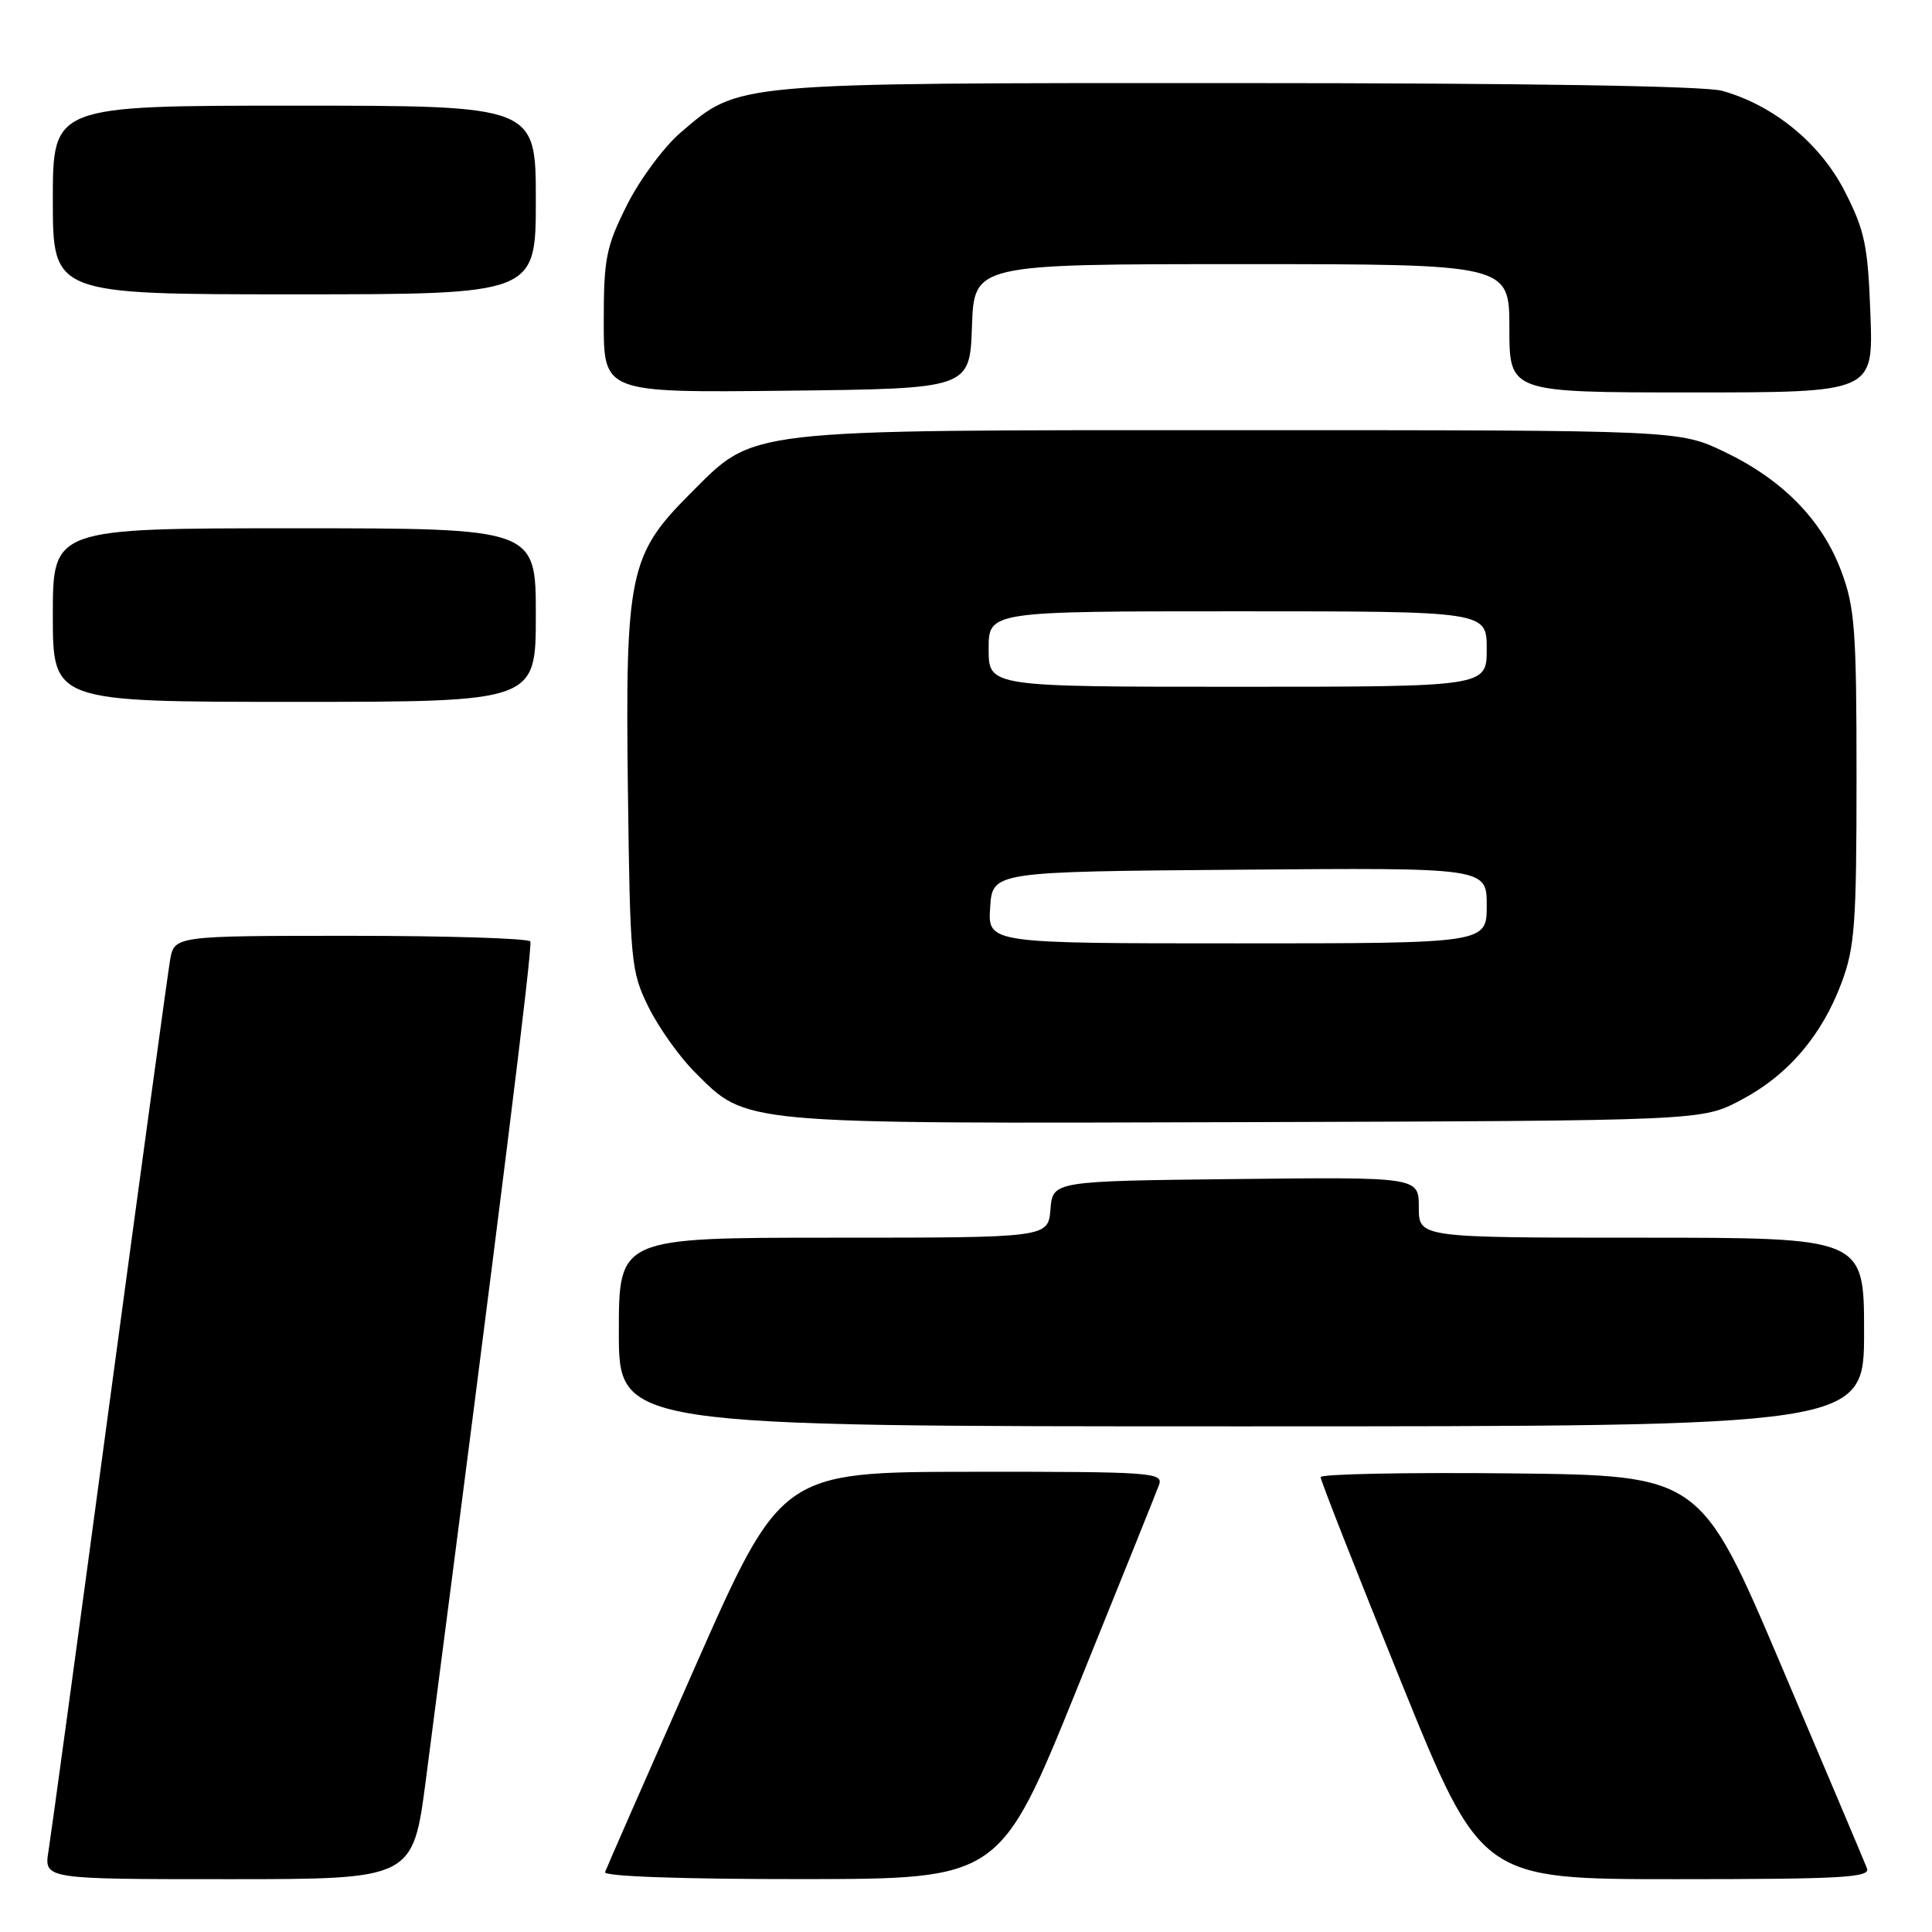 <?xml version="1.0" encoding="UTF-8" standalone="no"?>
<!DOCTYPE svg PUBLIC "-//W3C//DTD SVG 1.1//EN" "http://www.w3.org/Graphics/SVG/1.1/DTD/svg11.dtd" >
<svg xmlns="http://www.w3.org/2000/svg" xmlns:xlink="http://www.w3.org/1999/xlink" version="1.1" viewBox="0 0 256 256">
 <g >
 <path fill="currentColor"
d=" M 56.44 235.75 C 66.27 160.10 70.60 125.38 70.27 124.75 C 70.06 124.34 59.35 124.00 46.49 124.00 C 23.09 124.00 23.09 124.00 22.53 127.25 C 22.23 129.04 18.61 155.47 14.50 186.00 C 10.40 216.53 6.76 243.19 6.43 245.25 C 5.82 249.00 5.82 249.00 30.27 249.00 C 54.72 249.00 54.72 249.00 56.44 235.75 Z  M 142.72 223.74 C 148.34 209.86 153.23 197.71 153.58 196.75 C 154.17 195.11 152.59 195.00 128.86 195.02 C 103.50 195.04 103.50 195.04 92.00 221.09 C 85.67 235.42 80.35 247.56 80.17 248.07 C 79.97 248.63 90.33 249.00 106.17 248.99 C 132.50 248.98 132.50 248.98 142.72 223.74 Z  M 247.39 247.58 C 247.09 246.80 242.00 234.76 236.08 220.83 C 225.32 195.50 225.32 195.50 200.16 195.23 C 186.32 195.09 174.99 195.31 174.99 195.73 C 174.98 196.15 179.76 208.31 185.61 222.75 C 196.25 249.00 196.25 249.00 222.09 249.00 C 244.03 249.00 247.85 248.78 247.39 247.58 Z  M 247.00 176.50 C 247.00 164.00 247.00 164.00 217.50 164.00 C 188.00 164.00 188.00 164.00 188.00 159.98 C 188.00 155.96 188.00 155.96 163.75 156.23 C 139.50 156.50 139.50 156.50 139.19 160.25 C 138.88 164.00 138.88 164.00 110.44 164.00 C 82.00 164.00 82.00 164.00 82.00 176.50 C 82.00 189.00 82.00 189.00 164.50 189.00 C 247.00 189.00 247.00 189.00 247.00 176.50 Z  M 230.65 145.78 C 236.90 142.49 241.38 137.27 244.02 130.21 C 245.77 125.53 246.00 122.40 246.00 103.00 C 246.00 83.47 245.78 80.49 243.98 75.69 C 241.45 68.91 236.20 63.55 228.50 59.87 C 222.50 57.00 222.50 57.00 164.43 57.00 C 97.72 57.00 100.15 56.72 91.41 65.46 C 83.39 73.48 82.84 76.11 83.20 104.66 C 83.49 127.55 83.60 128.70 85.92 133.42 C 87.26 136.13 90.01 140.01 92.05 142.05 C 99.04 149.04 97.48 148.89 165.00 148.69 C 225.50 148.50 225.50 148.50 230.65 145.78 Z  M 71.00 81.50 C 71.00 70.00 71.00 70.00 39.00 70.00 C 7.00 70.00 7.00 70.00 7.00 81.50 C 7.00 93.00 7.00 93.00 39.00 93.00 C 71.00 93.00 71.00 93.00 71.00 81.50 Z  M 128.79 43.25 C 129.08 35.00 129.08 35.00 164.54 35.00 C 200.00 35.00 200.00 35.00 200.00 43.50 C 200.00 52.00 200.00 52.00 224.11 52.00 C 248.23 52.00 248.23 52.00 247.84 41.64 C 247.51 32.53 247.10 30.57 244.46 25.39 C 241.20 19.00 235.03 13.94 228.18 12.03 C 225.86 11.39 202.07 11.01 163.93 11.01 C 96.72 11.00 98.00 10.89 90.18 17.57 C 87.96 19.48 84.76 23.80 83.07 27.18 C 80.30 32.72 80.00 34.23 80.00 42.68 C 80.00 52.04 80.00 52.04 104.25 51.77 C 128.50 51.50 128.50 51.50 128.79 43.25 Z  M 71.00 26.50 C 71.00 14.00 71.00 14.00 39.00 14.00 C 7.00 14.00 7.00 14.00 7.00 26.50 C 7.00 39.00 7.00 39.00 39.00 39.00 C 71.00 39.00 71.00 39.00 71.00 26.50 Z  M 131.20 120.25 C 131.50 115.50 131.50 115.50 164.25 115.24 C 197.00 114.97 197.00 114.97 197.00 119.99 C 197.00 125.00 197.00 125.00 163.95 125.00 C 130.89 125.00 130.89 125.00 131.20 120.25 Z  M 131.00 86.00 C 131.00 81.00 131.00 81.00 164.00 81.00 C 197.00 81.00 197.00 81.00 197.00 86.00 C 197.00 91.00 197.00 91.00 164.00 91.00 C 131.00 91.00 131.00 91.00 131.00 86.00 Z "/>
</g>
</svg>